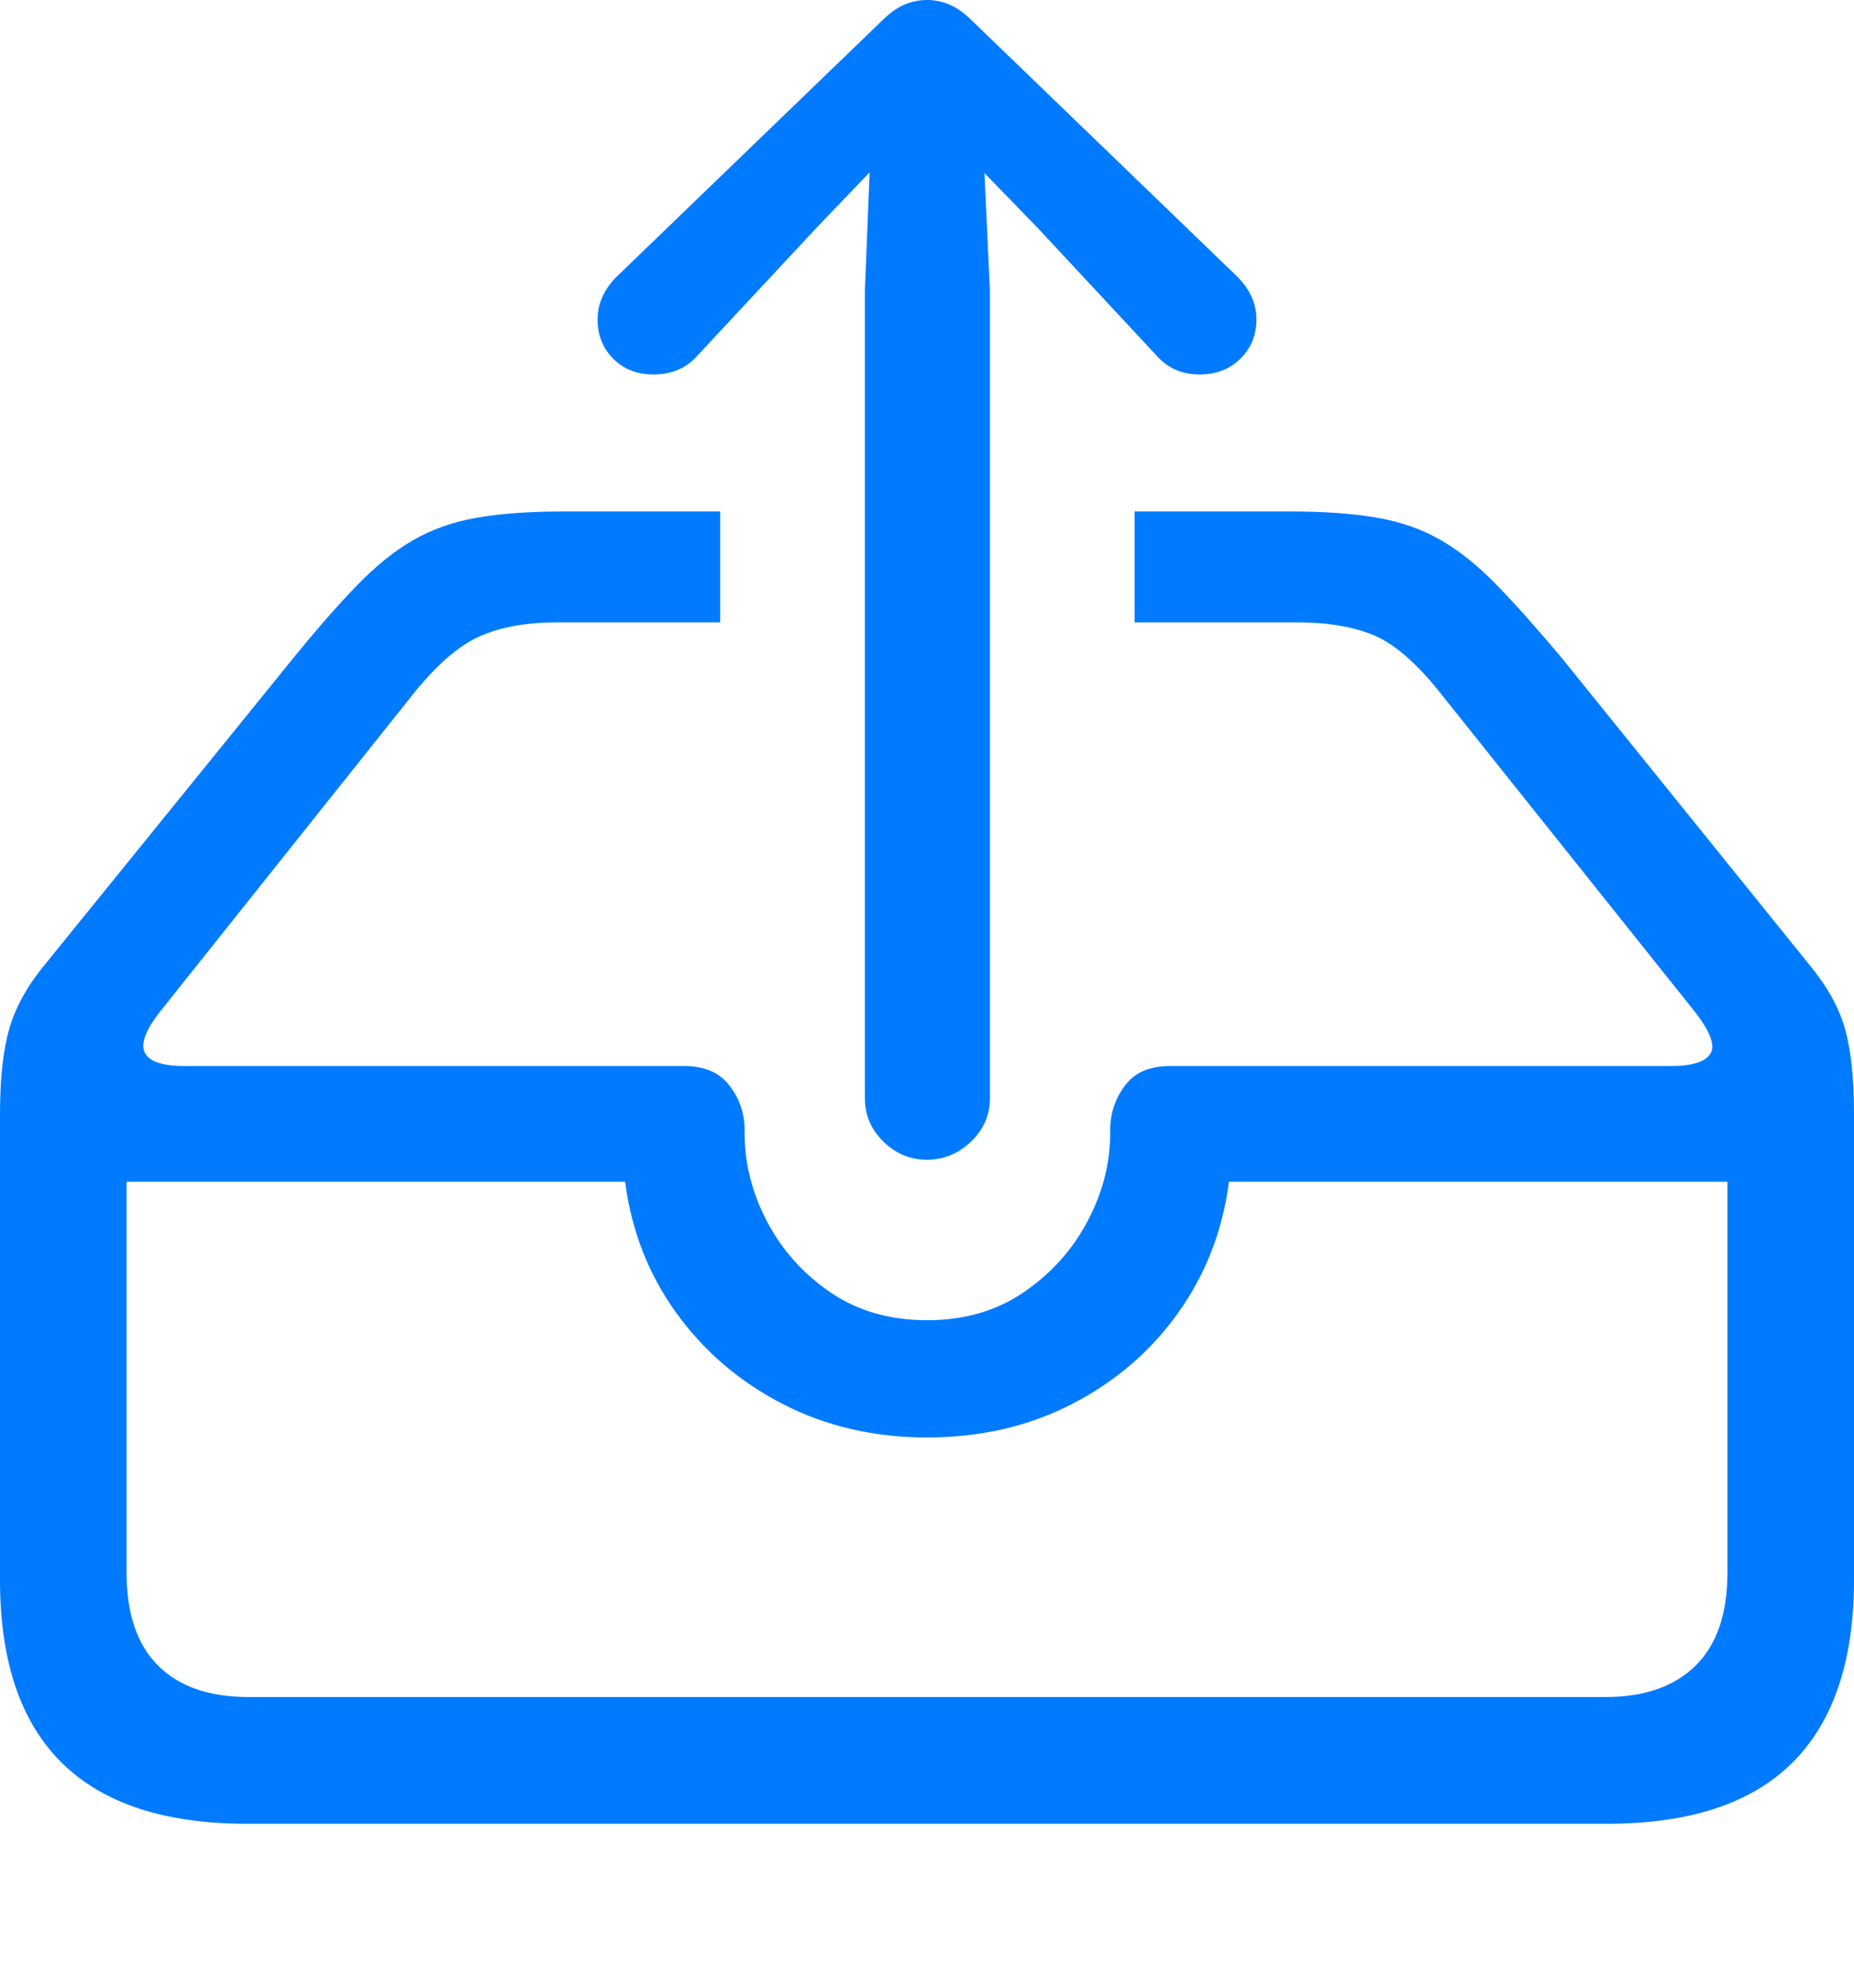 <?xml version="1.0" encoding="UTF-8"?>
<!--Generator: Apple Native CoreSVG 175.5-->
<!DOCTYPE svg
PUBLIC "-//W3C//DTD SVG 1.1//EN"
       "http://www.w3.org/Graphics/SVG/1.1/DTD/svg11.dtd">
<svg version="1.1" xmlns="http://www.w3.org/2000/svg" xmlns:xlink="http://www.w3.org/1999/xlink" width="23.027" height="24.678">
 <g>
  <rect height="24.678" opacity="0" width="23.027" x="0" y="0"/>
  <path d="M3.066 22.637L19.961 22.637Q21.504 22.637 22.266 21.875Q23.027 21.113 23.027 19.609L23.027 13.828Q23.027 13.164 22.915 12.769Q22.803 12.373 22.471 11.973L19.395 8.164Q18.936 7.617 18.589 7.261Q18.242 6.904 17.895 6.704Q17.549 6.504 17.105 6.426Q16.66 6.348 16.006 6.348L14.092 6.348L14.092 7.725L16.123 7.725Q16.66 7.725 17.041 7.876Q17.422 8.027 17.852 8.555L21.035 12.539Q21.338 12.92 21.245 13.076Q21.152 13.232 20.752 13.232L14.531 13.232Q14.15 13.232 13.97 13.477Q13.789 13.721 13.789 14.023L13.789 14.062Q13.789 14.629 13.506 15.161Q13.223 15.693 12.715 16.04Q12.207 16.387 11.514 16.387Q10.82 16.387 10.312 16.04Q9.805 15.693 9.526 15.161Q9.248 14.629 9.248 14.062L9.248 14.023Q9.248 13.721 9.062 13.477Q8.877 13.232 8.496 13.232L2.295 13.232Q1.875 13.232 1.797 13.062Q1.719 12.891 2.002 12.539L5.156 8.584Q5.596 8.047 5.986 7.886Q6.377 7.725 6.904 7.725L8.945 7.725L8.945 6.348L7.021 6.348Q6.367 6.348 5.923 6.426Q5.479 6.504 5.132 6.704Q4.785 6.904 4.434 7.266Q4.082 7.627 3.623 8.193L0.557 11.973Q0.234 12.363 0.117 12.764Q0 13.164 0 13.828L0 19.609Q0 21.123 0.767 21.88Q1.533 22.637 3.066 22.637ZM3.086 21.064Q2.354 21.064 1.963 20.674Q1.572 20.283 1.572 19.521L1.572 14.668L7.764 14.668Q7.881 15.576 8.398 16.294Q8.916 17.012 9.722 17.427Q10.527 17.842 11.514 17.842Q12.51 17.842 13.315 17.427Q14.121 17.012 14.634 16.294Q15.146 15.576 15.264 14.668L21.455 14.668L21.455 19.521Q21.455 20.283 21.06 20.674Q20.664 21.064 19.941 21.064Z" fill="#007aff"/>
  <path d="M11.514 14.395Q11.826 14.395 12.06 14.17Q12.295 13.945 12.295 13.633L12.295 3.604L12.227 2.148L12.891 2.832L14.365 4.414Q14.57 4.648 14.902 4.648Q15.205 4.648 15.405 4.453Q15.605 4.258 15.605 3.965Q15.605 3.682 15.381 3.447L12.08 0.264Q11.934 0.117 11.797 0.059Q11.66 0 11.514 0Q11.367 0 11.23 0.059Q11.094 0.117 10.947 0.264L7.646 3.447Q7.422 3.682 7.422 3.965Q7.422 4.258 7.617 4.453Q7.812 4.648 8.115 4.648Q8.457 4.648 8.662 4.414L10.137 2.832L10.801 2.139L10.742 3.604L10.742 13.633Q10.742 13.945 10.972 14.17Q11.201 14.395 11.514 14.395Z" fill="#007aff"/>
 </g>
</svg>

